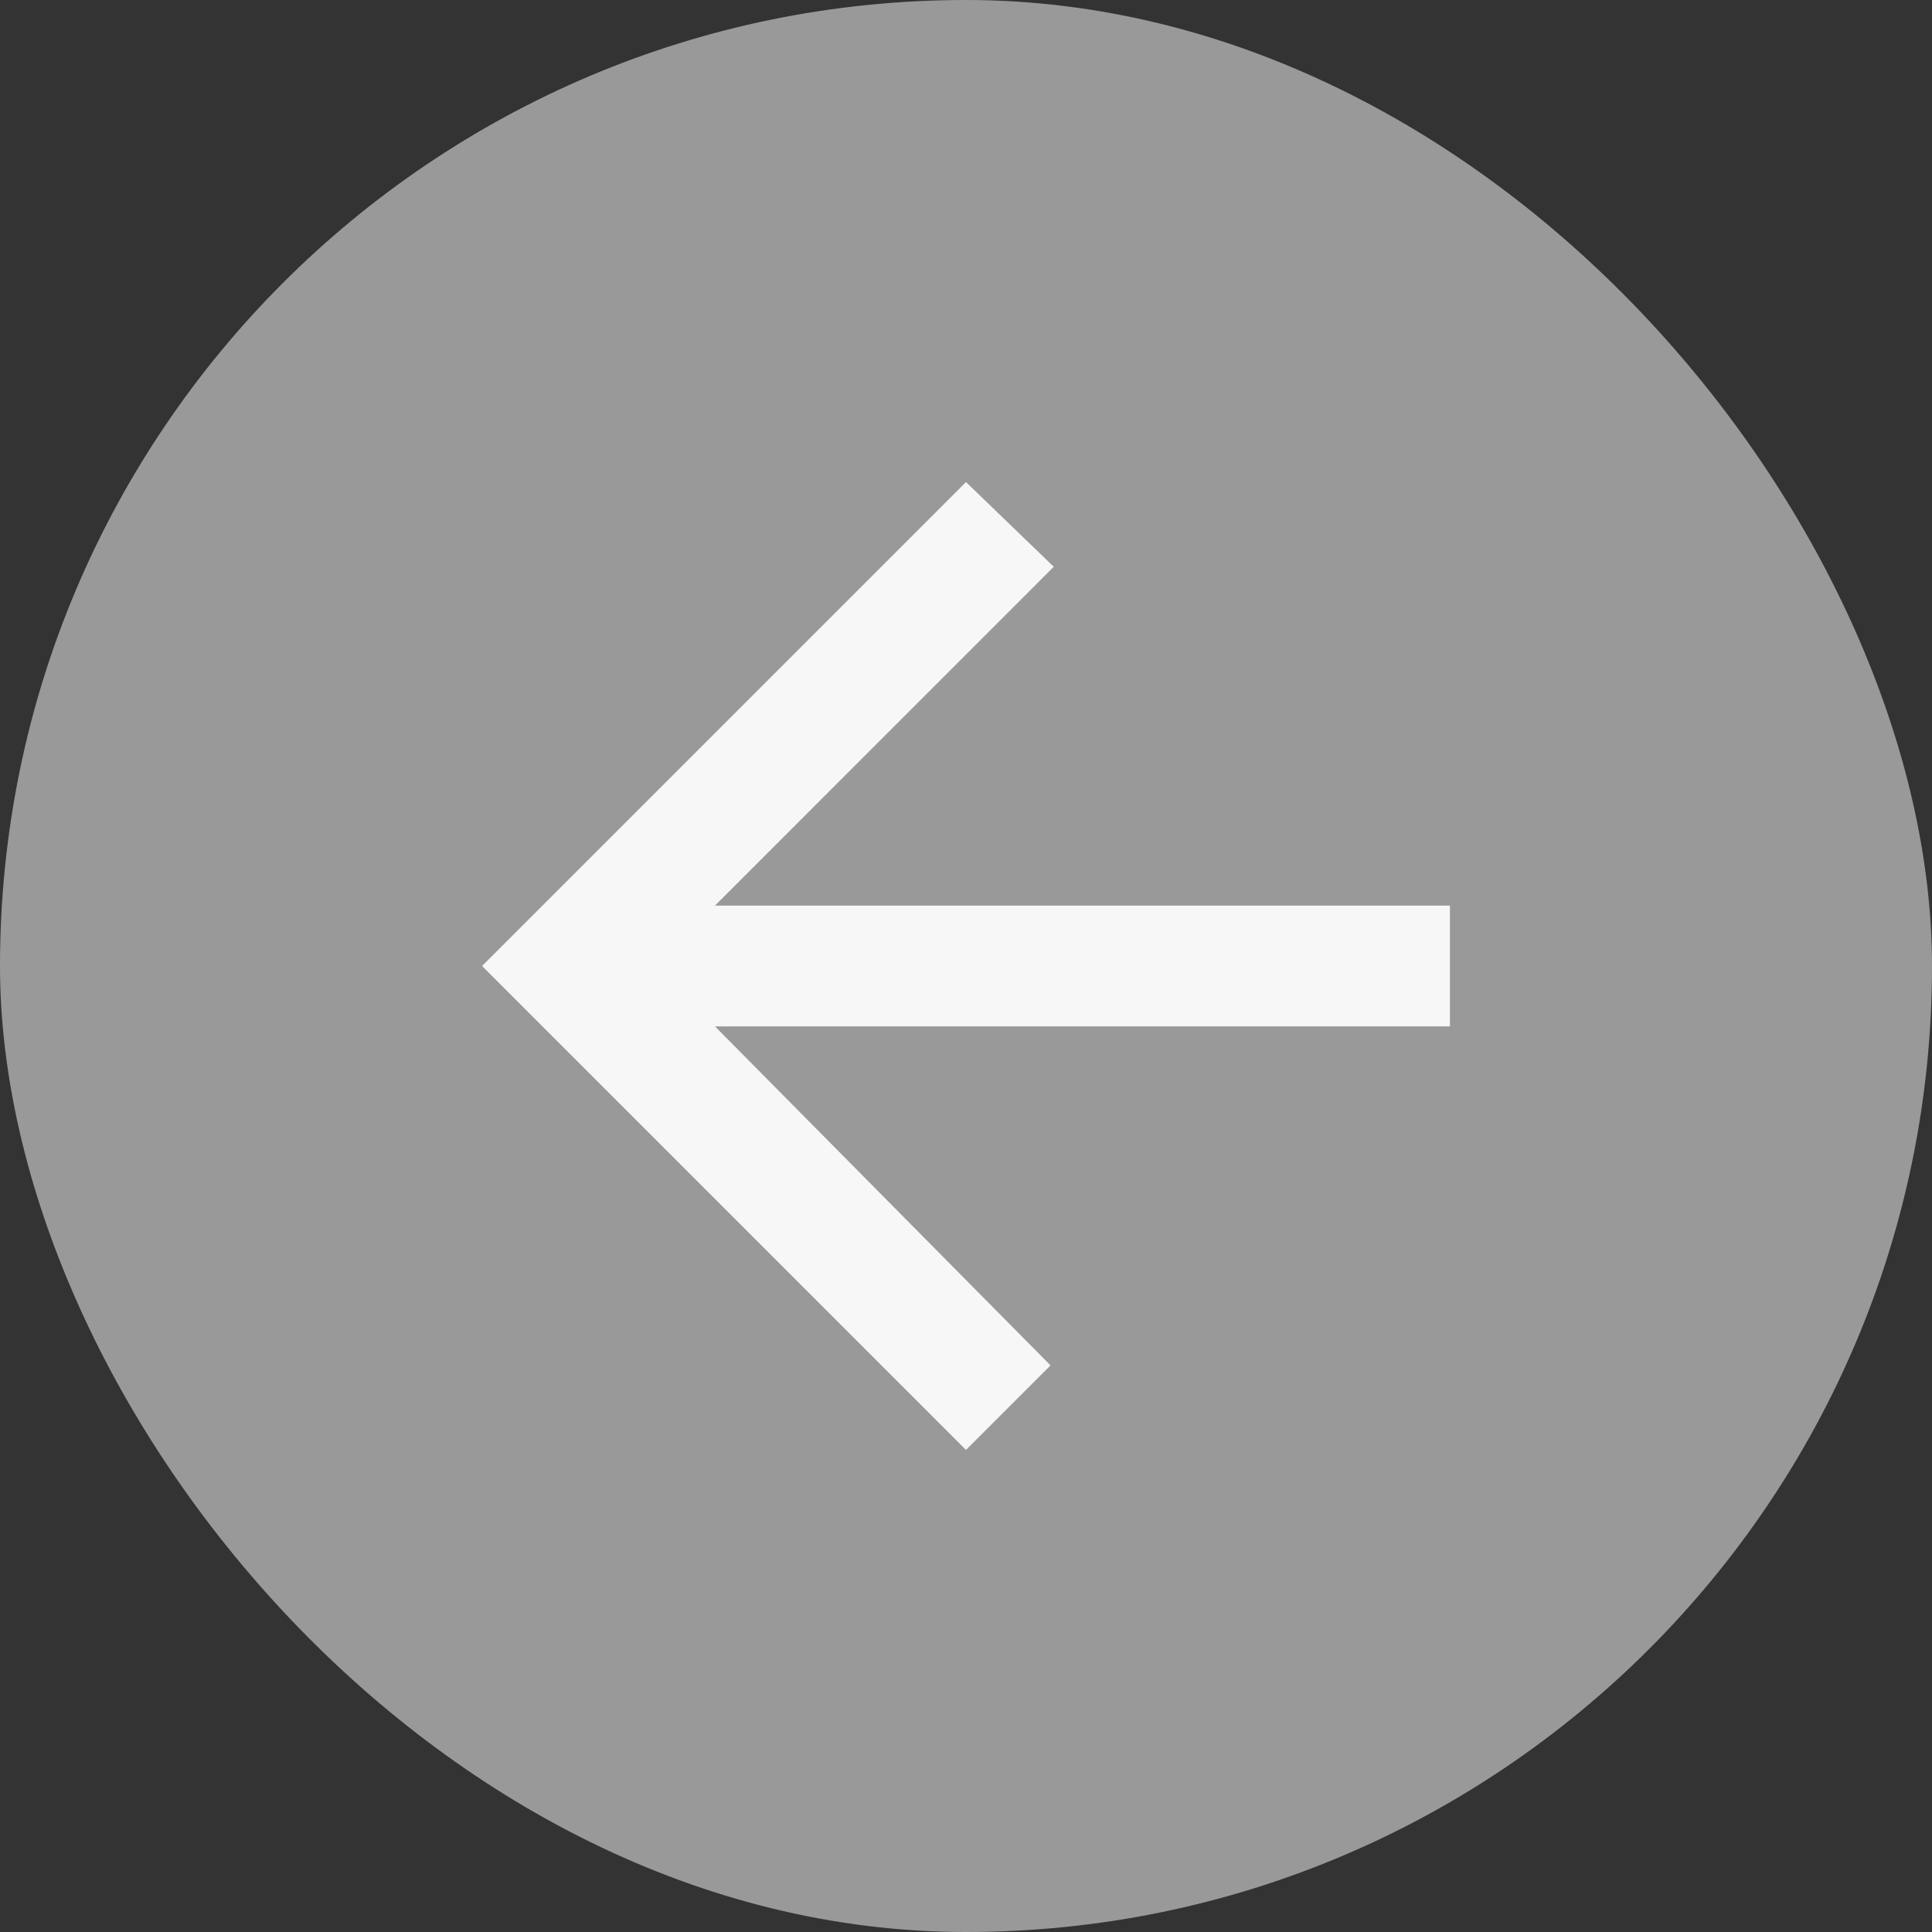 <svg xmlns="http://www.w3.org/2000/svg" width="48" height="48" viewBox="0 0 48 48"><rect x="0" y="0" width="48" height="48" fill="#333333" stroke="none"/><defs><style>.a{fill:#fff;opacity:0.5;}.b{fill:#f7f7f8;}</style></defs><g transform="translate(-330 -1752)"><rect class="a" width="48" height="48" rx="24" transform="translate(330 1752)"/><path class="b" d="M30.023,16.5H11.763L20.18,8.081,18,5.977,5.977,18,18,30.023l2.1-2.1L11.763,19.5h18.26Z" transform="translate(336 1758)"/></g></svg>